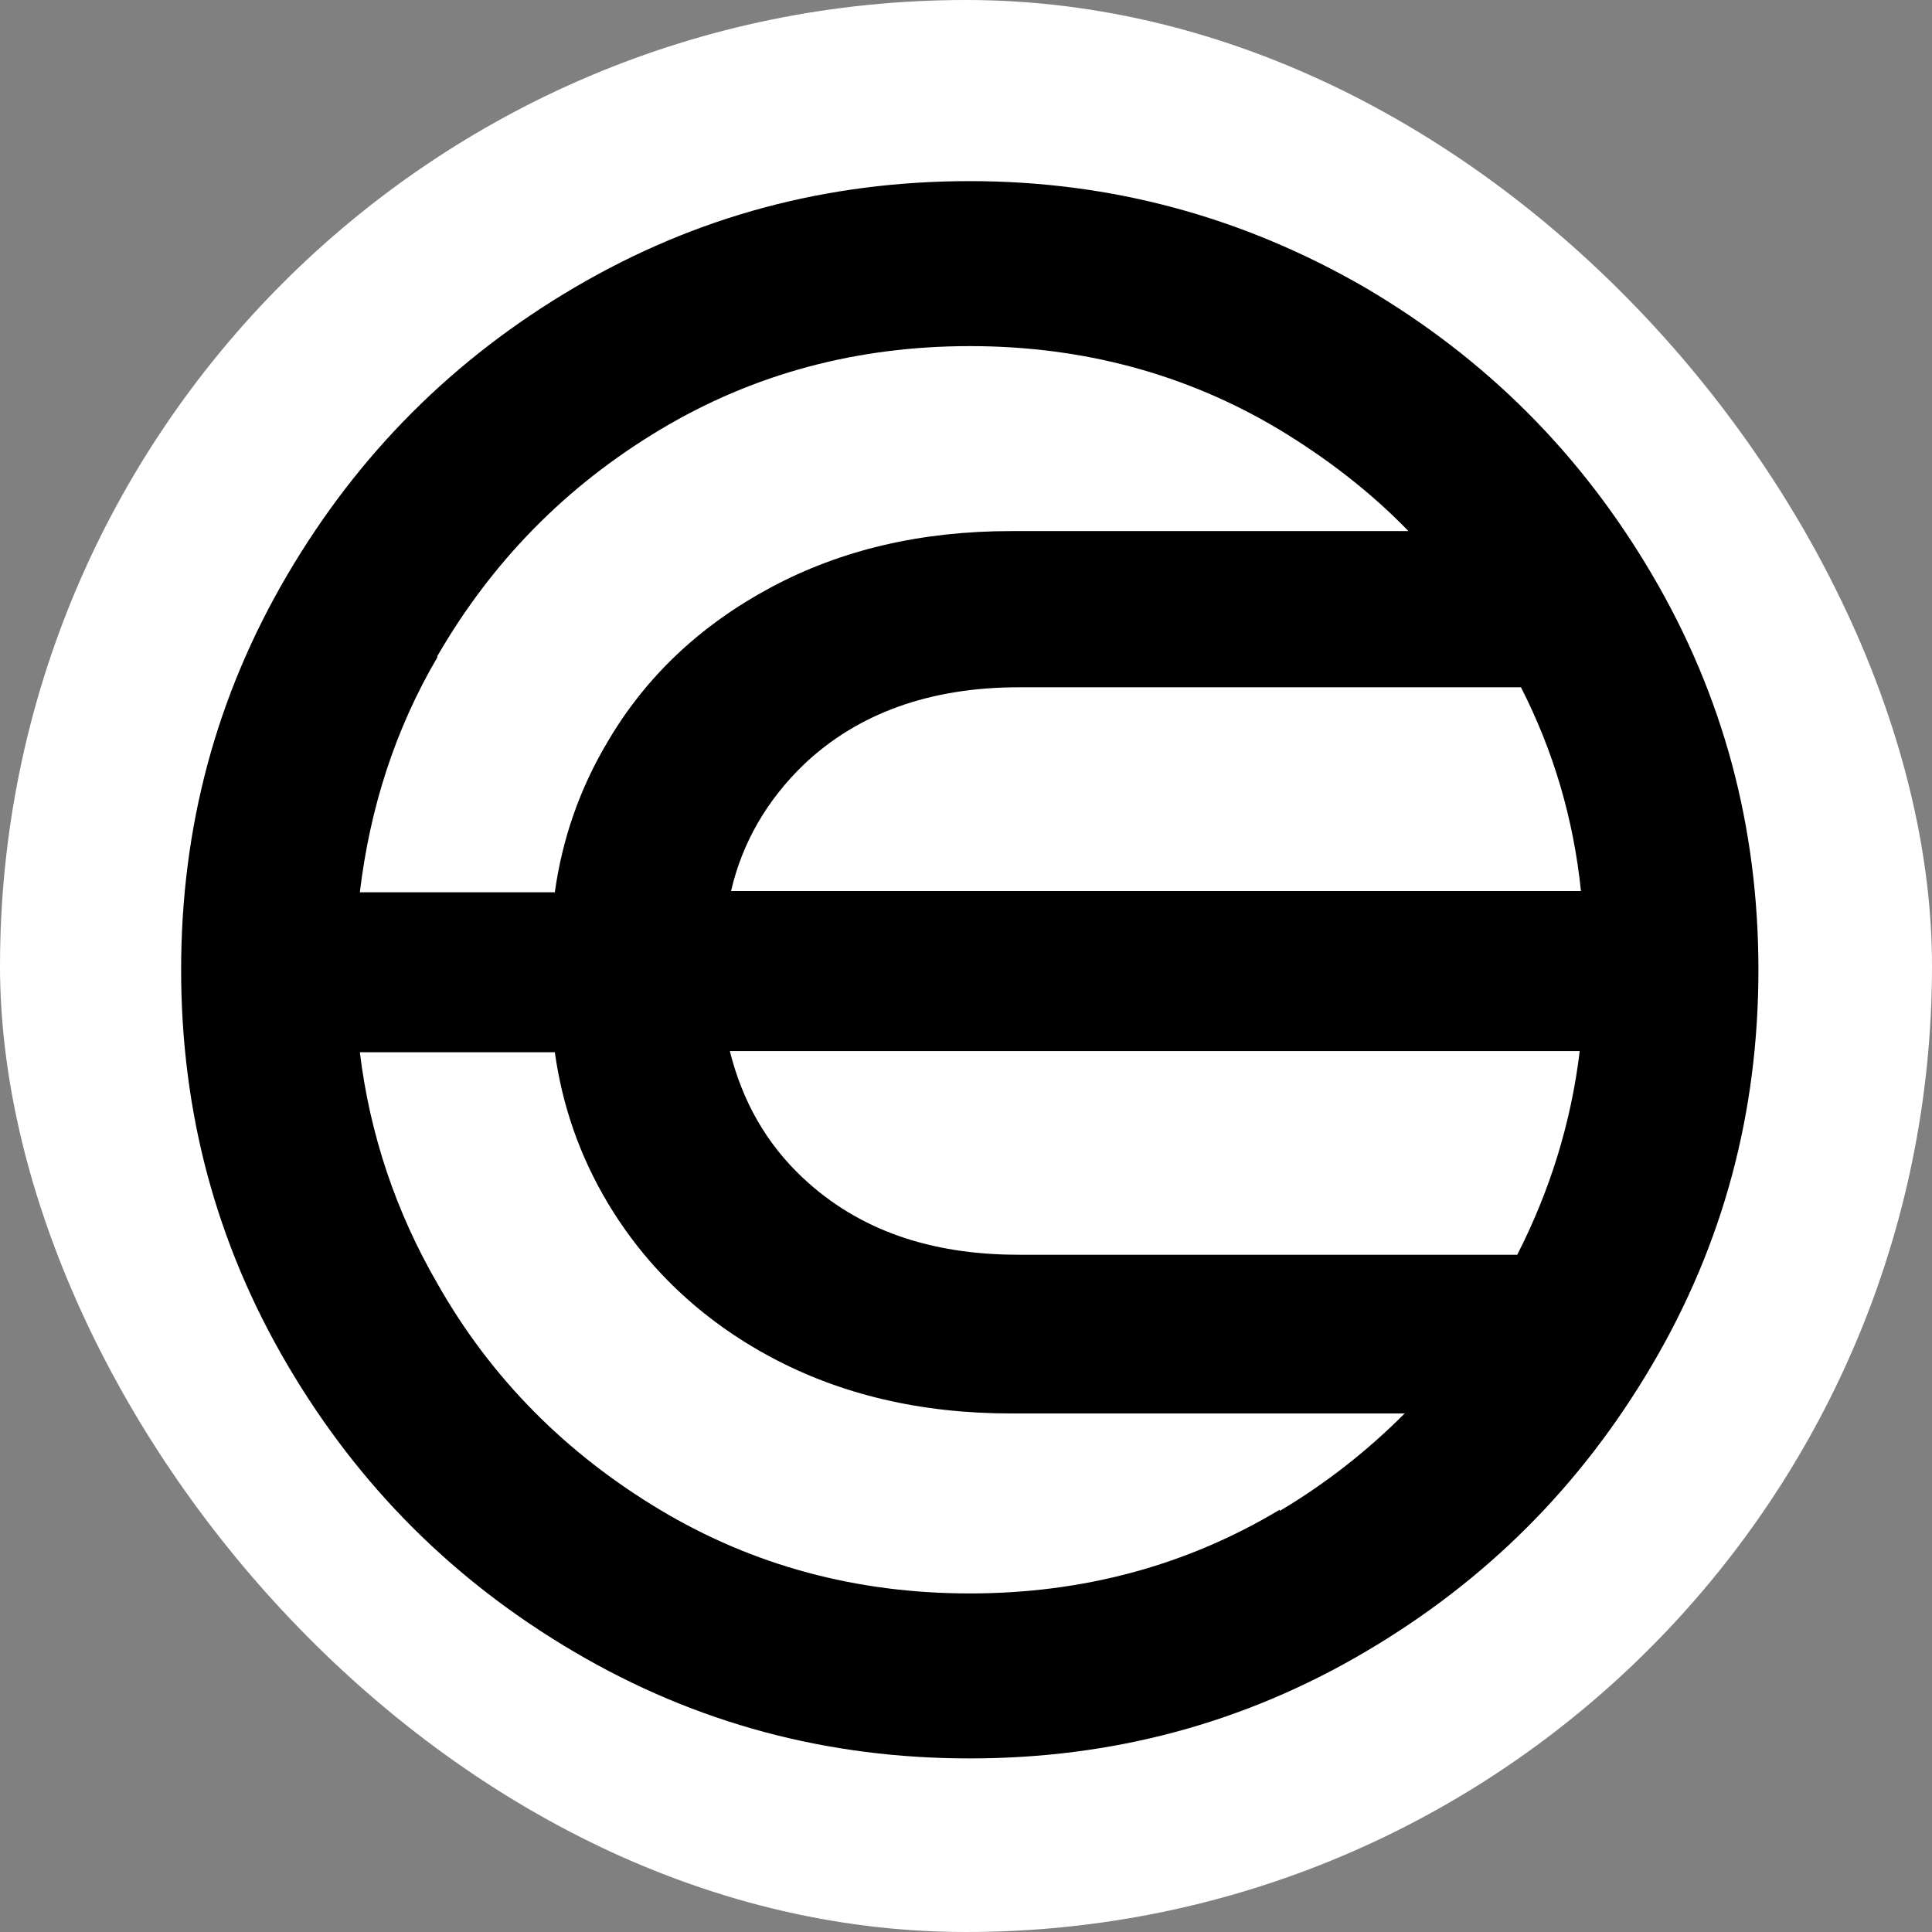 <svg xmlns="http://www.w3.org/2000/svg" width="128" height="128" viewBox="0 0 128 128" fill="none"><rect x="0" y="0" width="128" height="128" fill="#808080" stroke="none"/><script xmlns="" id="eppiocemhmnlbhjplcgkofciiegomcon"/><script xmlns=""/><script xmlns=""/>
<rect width="128" height="128" rx="64" fill="white"/>
<path d="M90.417 19.038C82.385 14.4 73.691 12 64.25 12C54.809 12 46.116 14.318 38.083 19.038C30.05 23.757 23.757 30.05 19.038 38.083C14.318 46.114 12 54.809 12 64.25C12 73.691 14.318 82.384 19.038 90.417C23.757 98.448 30.05 104.743 38.083 109.462C46.116 114.182 54.809 116.5 64.25 116.5C73.691 116.5 82.384 114.182 90.417 109.462C98.45 104.743 104.743 98.45 109.462 90.417C114.182 82.385 116.5 73.691 116.5 64.25C116.5 54.809 114.182 46.116 109.462 38.083C104.743 30.05 98.45 23.757 90.417 19.038ZM67.48 83.13C61.601 83.13 56.882 81.474 53.238 78.08C50.754 75.762 49.181 72.946 48.353 69.635H104.661C104.082 74.438 102.674 78.909 100.521 83.132H67.398H67.482L67.48 83.13ZM48.434 59.033C49.179 55.803 50.836 52.989 53.238 50.669C56.798 47.273 61.601 45.535 67.48 45.535H100.768C102.921 49.759 104.245 54.229 104.743 59.033H48.434ZM28.975 43.466C32.619 37.173 37.504 32.205 43.715 28.479C49.926 24.753 56.798 22.931 64.25 22.931C71.702 22.931 78.576 24.753 84.785 28.479C87.932 30.383 90.829 32.619 93.314 35.186H66.982C61.02 35.186 55.721 36.428 51.083 38.912C46.445 41.395 42.803 44.79 40.236 49.179C38.414 52.244 37.255 55.556 36.759 59.116H23.841C24.504 53.568 26.159 48.351 28.975 43.55V43.466ZM84.785 100.021C78.574 103.747 71.702 105.569 64.25 105.569C56.798 105.569 49.924 103.747 43.715 100.021C37.504 96.295 32.535 91.327 28.975 85.034C26.242 80.314 24.504 75.181 23.841 69.714H36.759C37.255 73.275 38.416 76.587 40.236 79.651C42.803 83.957 46.447 87.436 51.083 89.919C55.721 92.402 61.02 93.645 66.982 93.645H93.065C90.582 96.128 87.848 98.283 84.785 100.103V100.019V100.021Z" fill="black"/>
</svg>